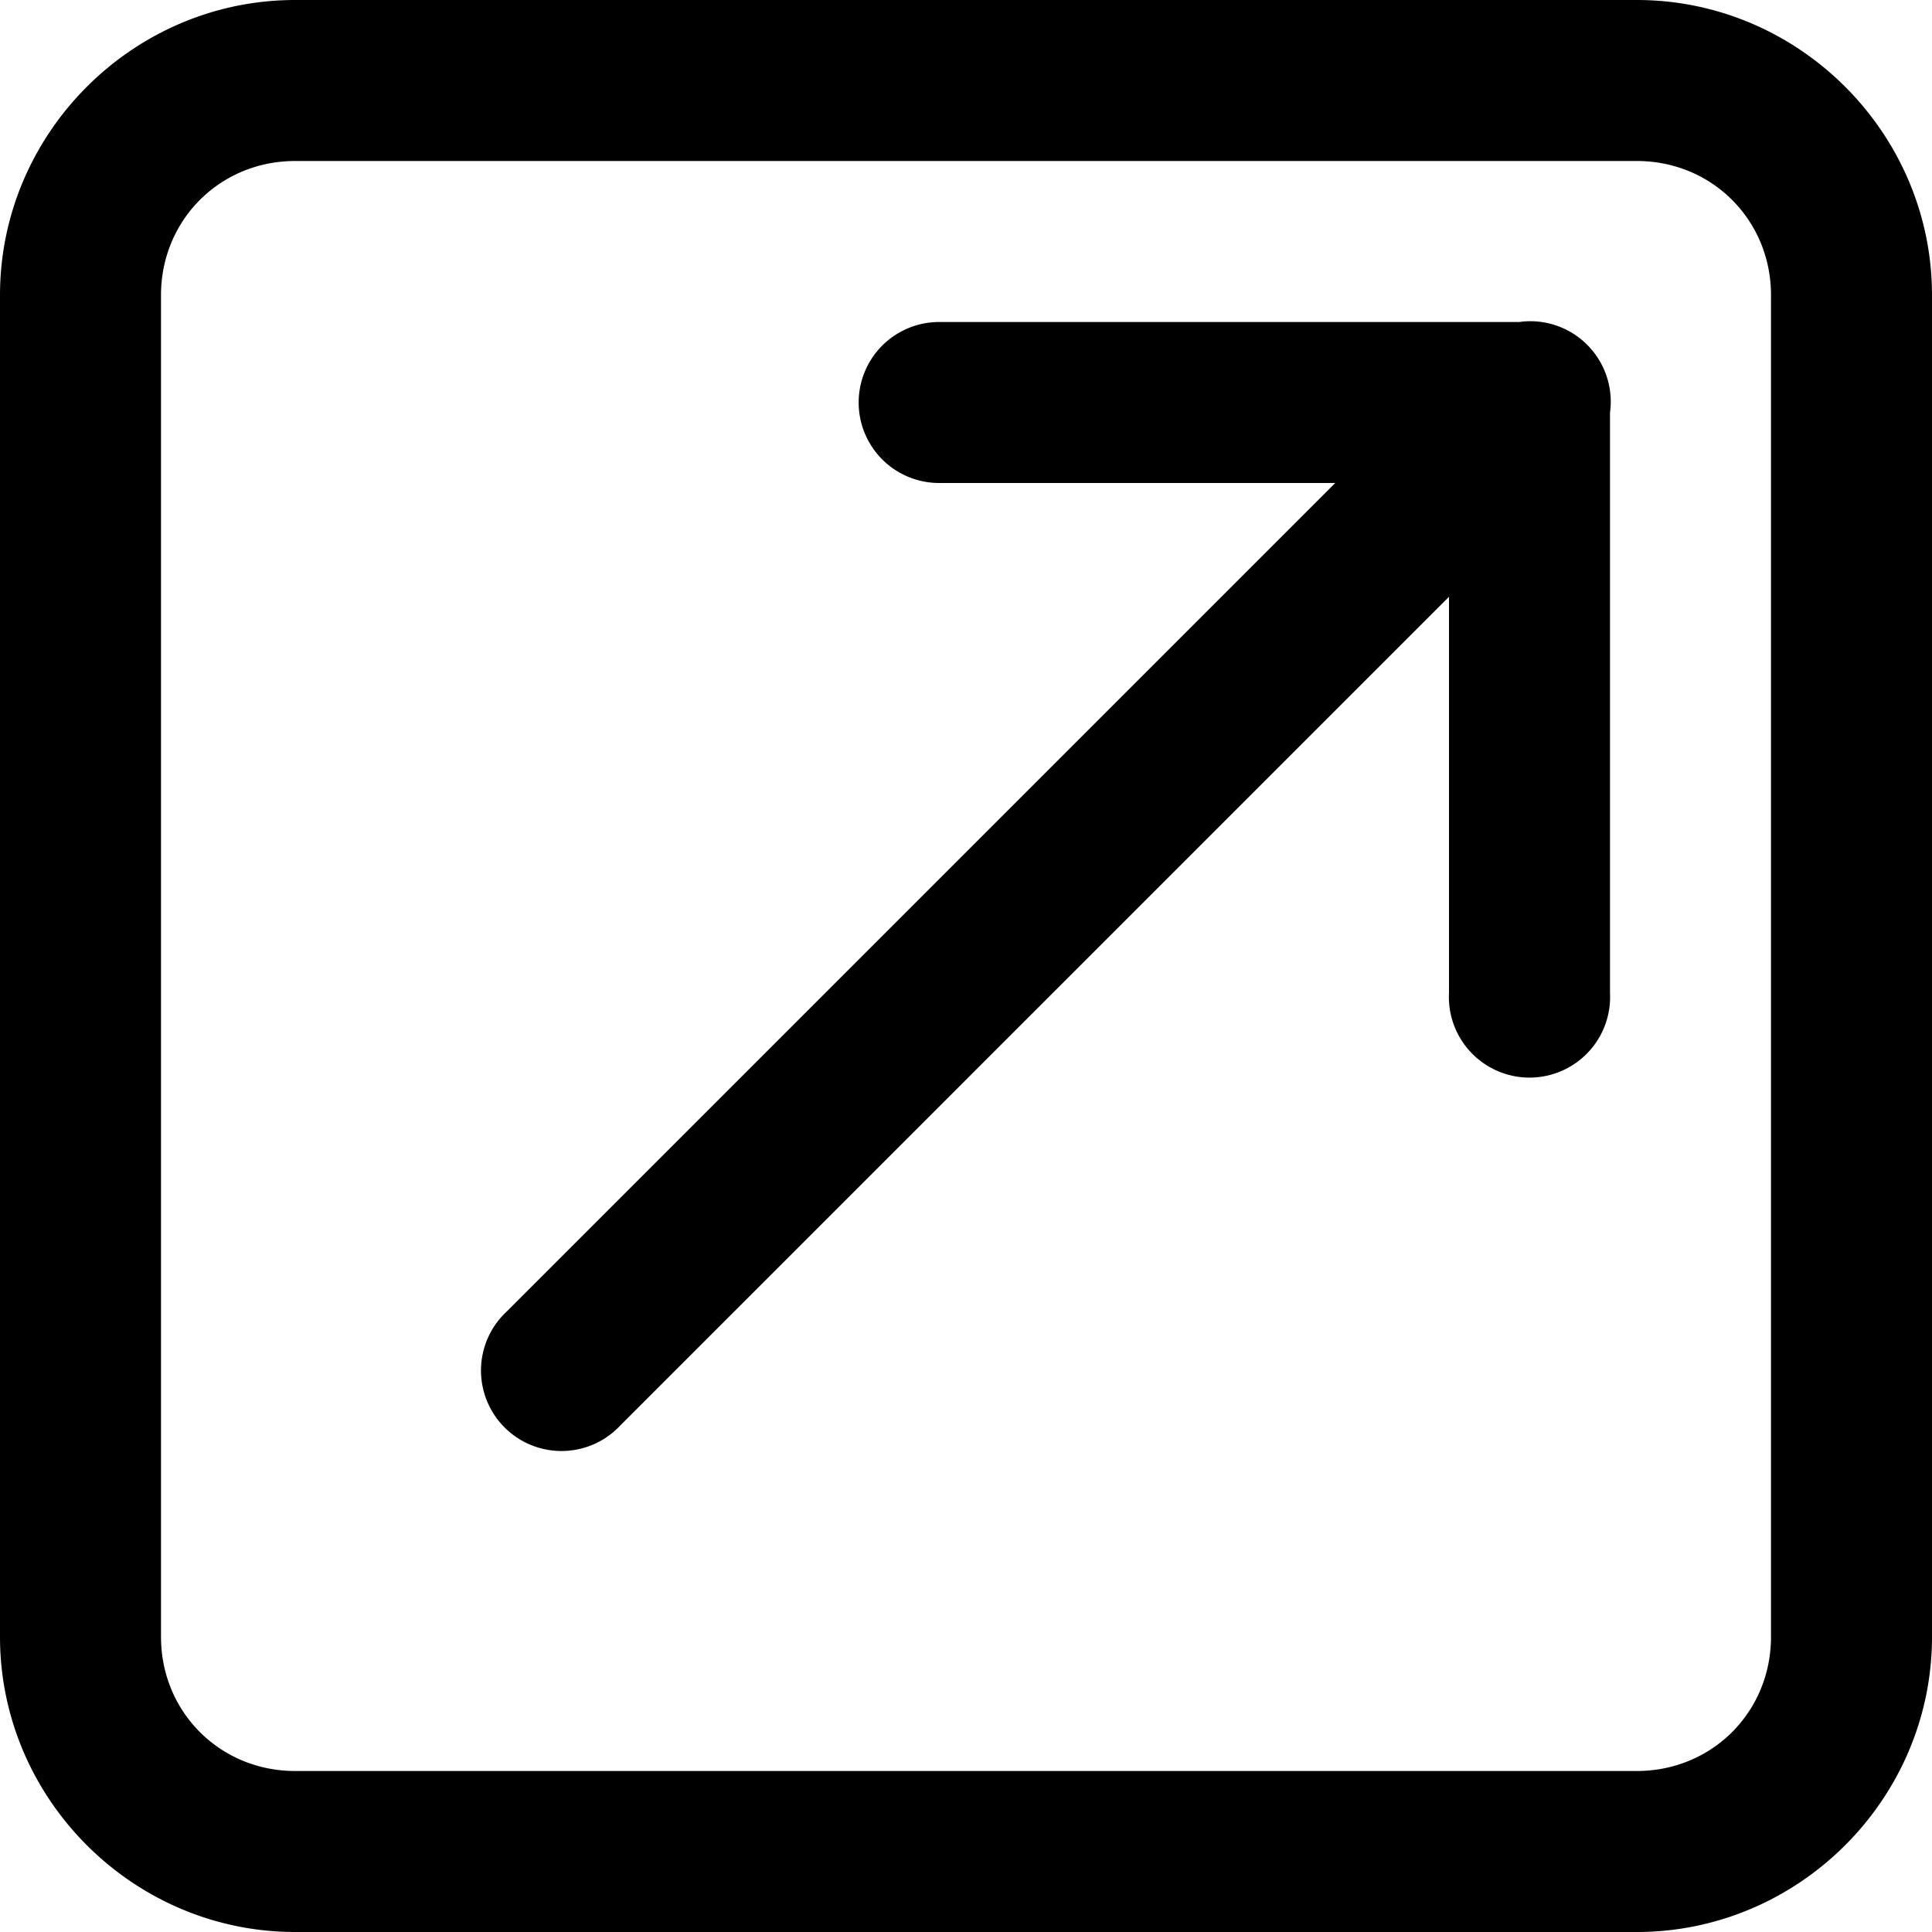 <svg xmlns="http://www.w3.org/2000/svg" fill="none" viewBox="0 0 18 18"><path fill="currentColor" d="M2.75 0C1.24 0 0 1.24 0 2.75v12.5C0 16.76 1.24 18 2.75 18h12.5c1.51 0 2.75-1.24 2.75-2.75V2.75C18 1.24 16.76 0 15.25 0H2.75Zm0 1.5h12.5c.7 0 1.25.55 1.25 1.25v12.5c0 .7-.55 1.25-1.25 1.25H2.75c-.7 0-1.25-.55-1.25-1.25V2.75c0-.7.55-1.25 1.25-1.25Zm11.485 1.493a.75.75 0 0 0-.08.007H8.75a.75.75 0 1 0 0 1.5h3.69l-7.72 7.72a.75.75 0 1 0 1.06 1.06l7.72-7.72v3.69a.751.751 0 1 0 1.5 0V3.845a.75.75 0 0 0-.765-.852Z"/></svg>
